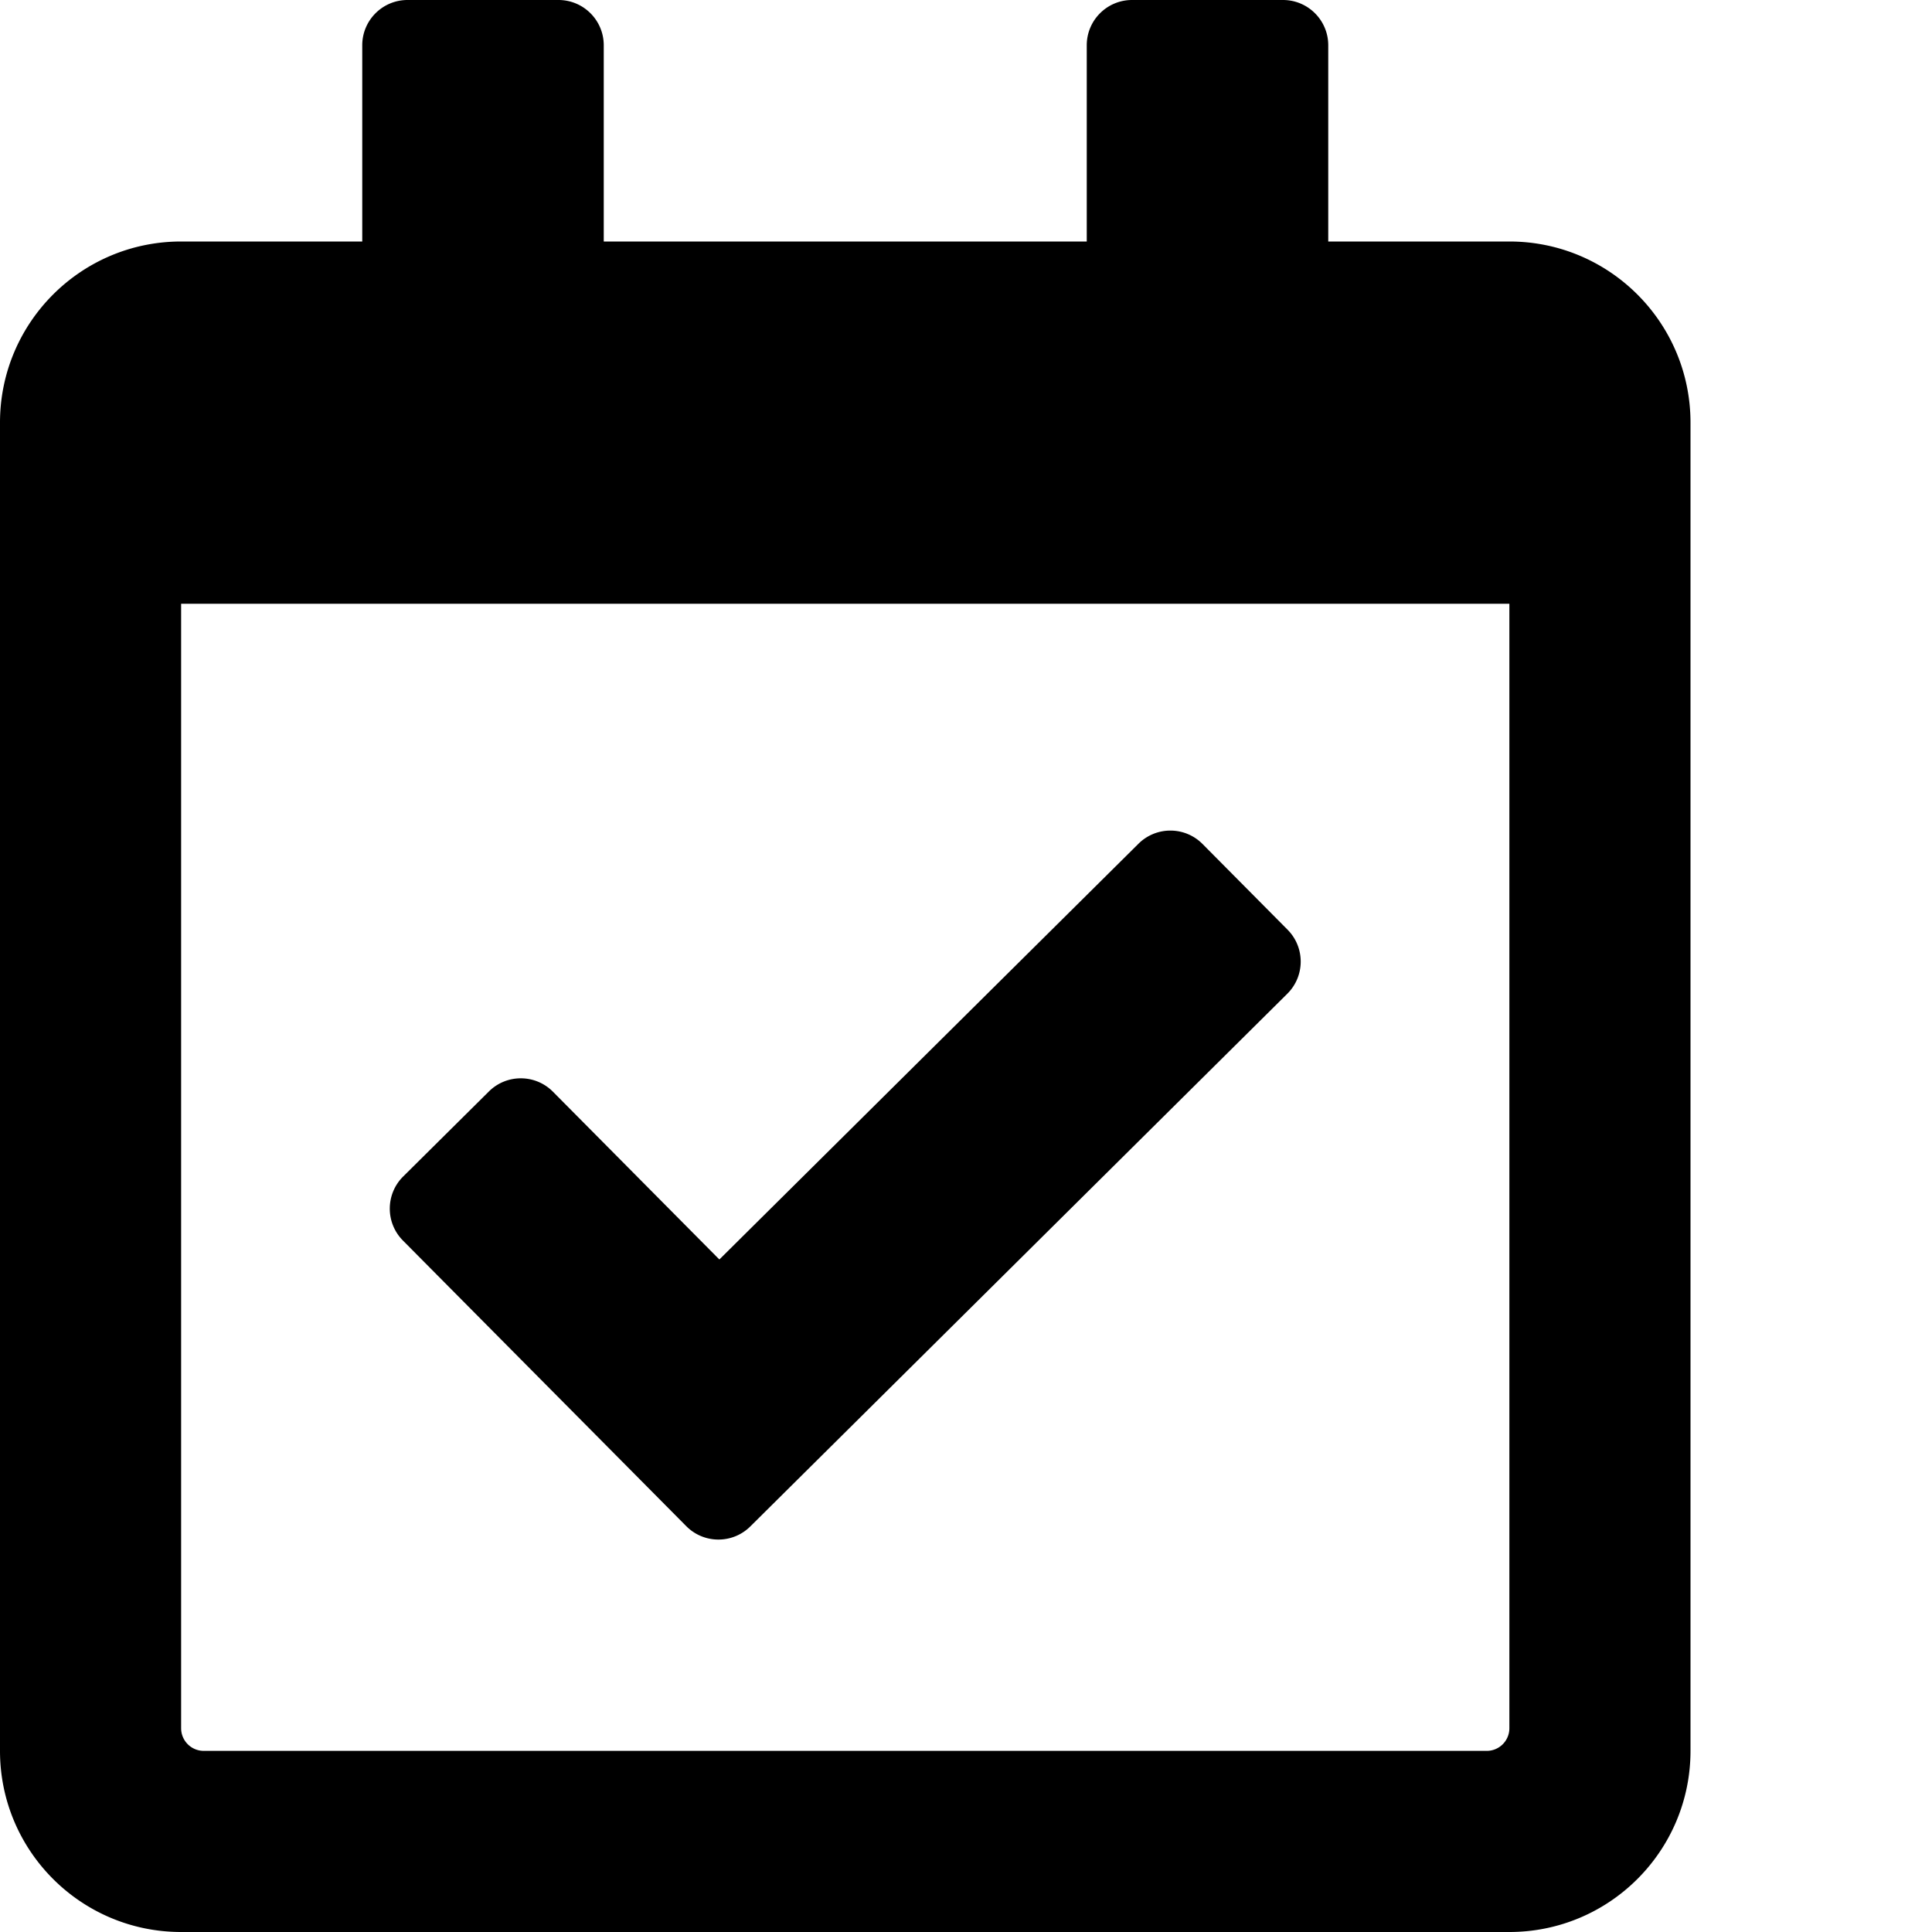 <svg xmlns="http://www.w3.org/2000/svg" viewBox="0 0 512 512"><path d="M108 0c-6.627 0-12 5.373-12 12v52H48C21.49 64 0 85.49 0 112v352c0 26.51 21.49 48 48 48h352c26.51 0 48-21.49 48-48V112c0-26.51-21.49-48-48-48h-48V12c0-6.627-5.373-12-12-12h-40c-6.627 0-12 5.373-12 12v52H160V12c0-6.627-5.373-12-12-12zM48 160h352v298a6 6 0 0 1-6 6H54a6 6 0 0 1-6-6zm262.213 60.113a11.97 11.97 0 0 0-8.5 3.48L190.64 333.776l-44.104-44.46c-4.667-4.707-12.266-4.738-16.97-.07l-22.72 22.536c-4.704 4.668-4.735 12.266-.068 16.971l75.092 75.7c4.668 4.704 12.266 4.735 16.97.068l142.31-141.17c4.704-4.667 4.737-12.264.07-16.97l-22.537-22.718a11.96 11.96 0 0 0-8.471-3.549z"/></svg>